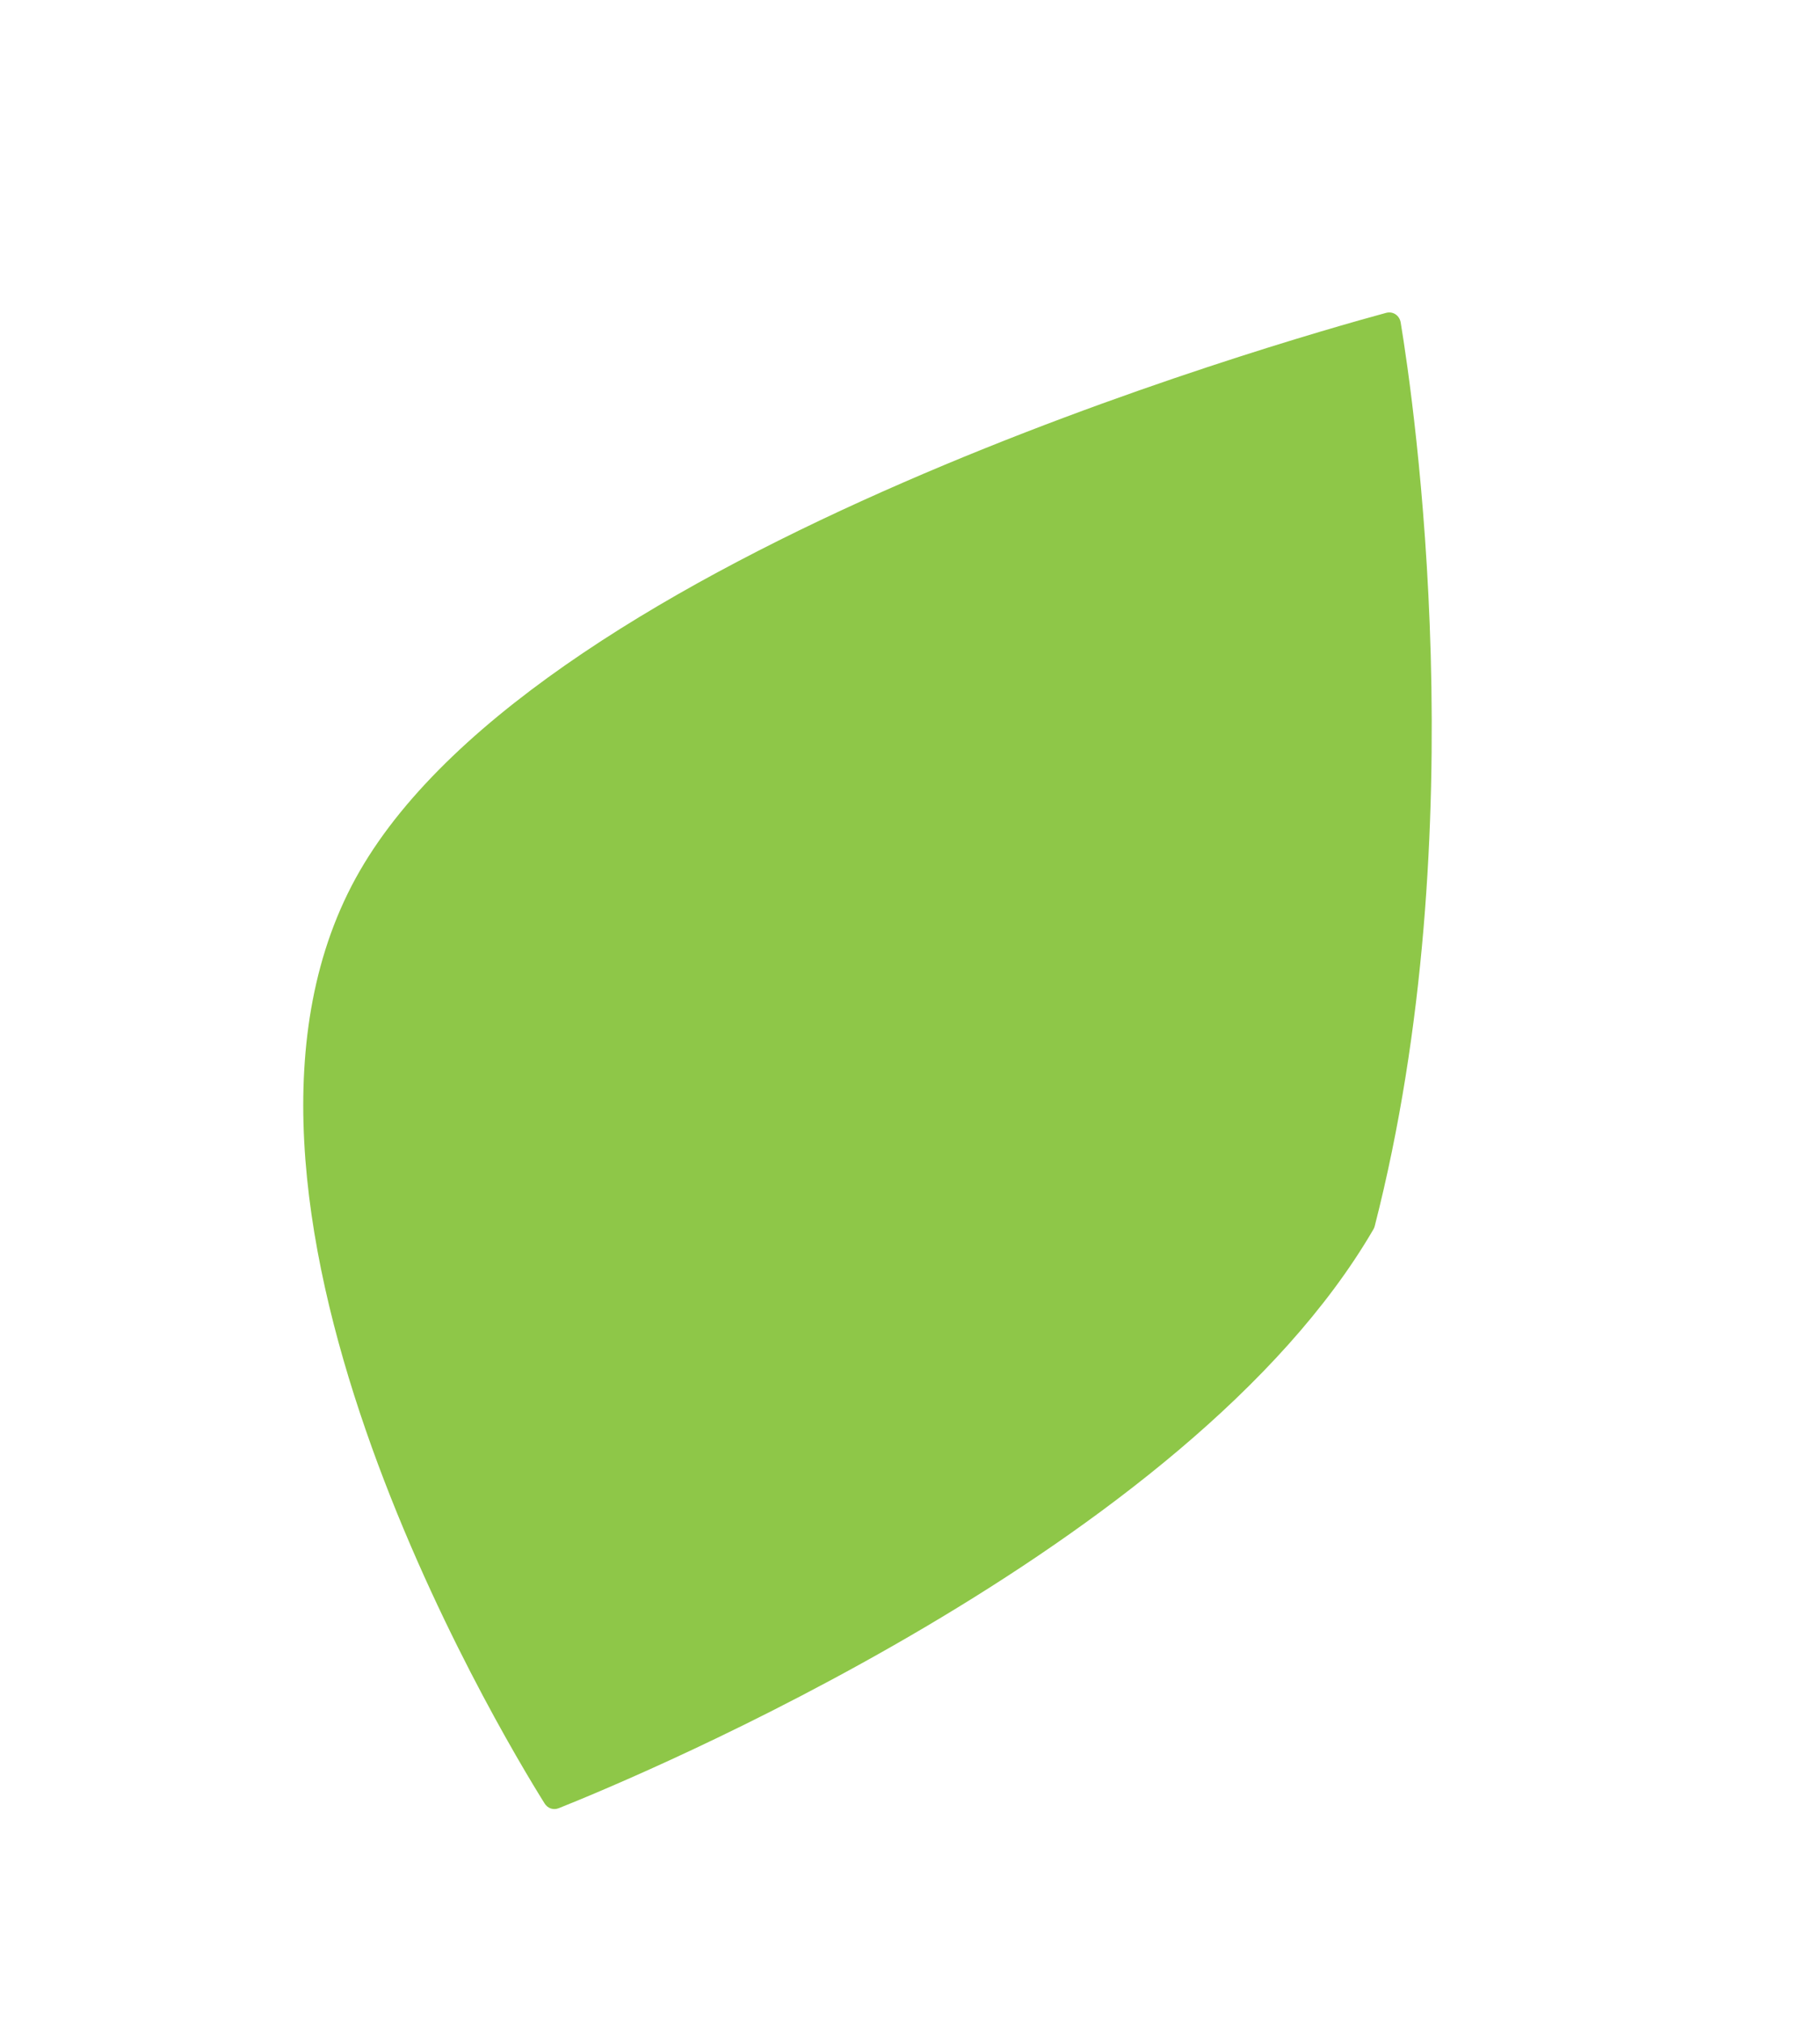 <svg width="36" height="40" viewBox="0 0 36 40" fill="none" xmlns="http://www.w3.org/2000/svg">
<path d="M7.117 17.221C10.765 10.901 25.346 6.749 27.416 6.187C27.554 6.149 27.683 6.238 27.706 6.378C27.965 7.944 29.203 16.404 27.192 24.247C27.186 24.269 27.178 24.289 27.167 24.308C23.498 30.619 12.581 35.146 11.054 35.755C10.947 35.798 10.835 35.761 10.773 35.663C9.872 34.224 3.457 23.559 7.117 17.221Z" fill="#8EC748"/>
</svg>
